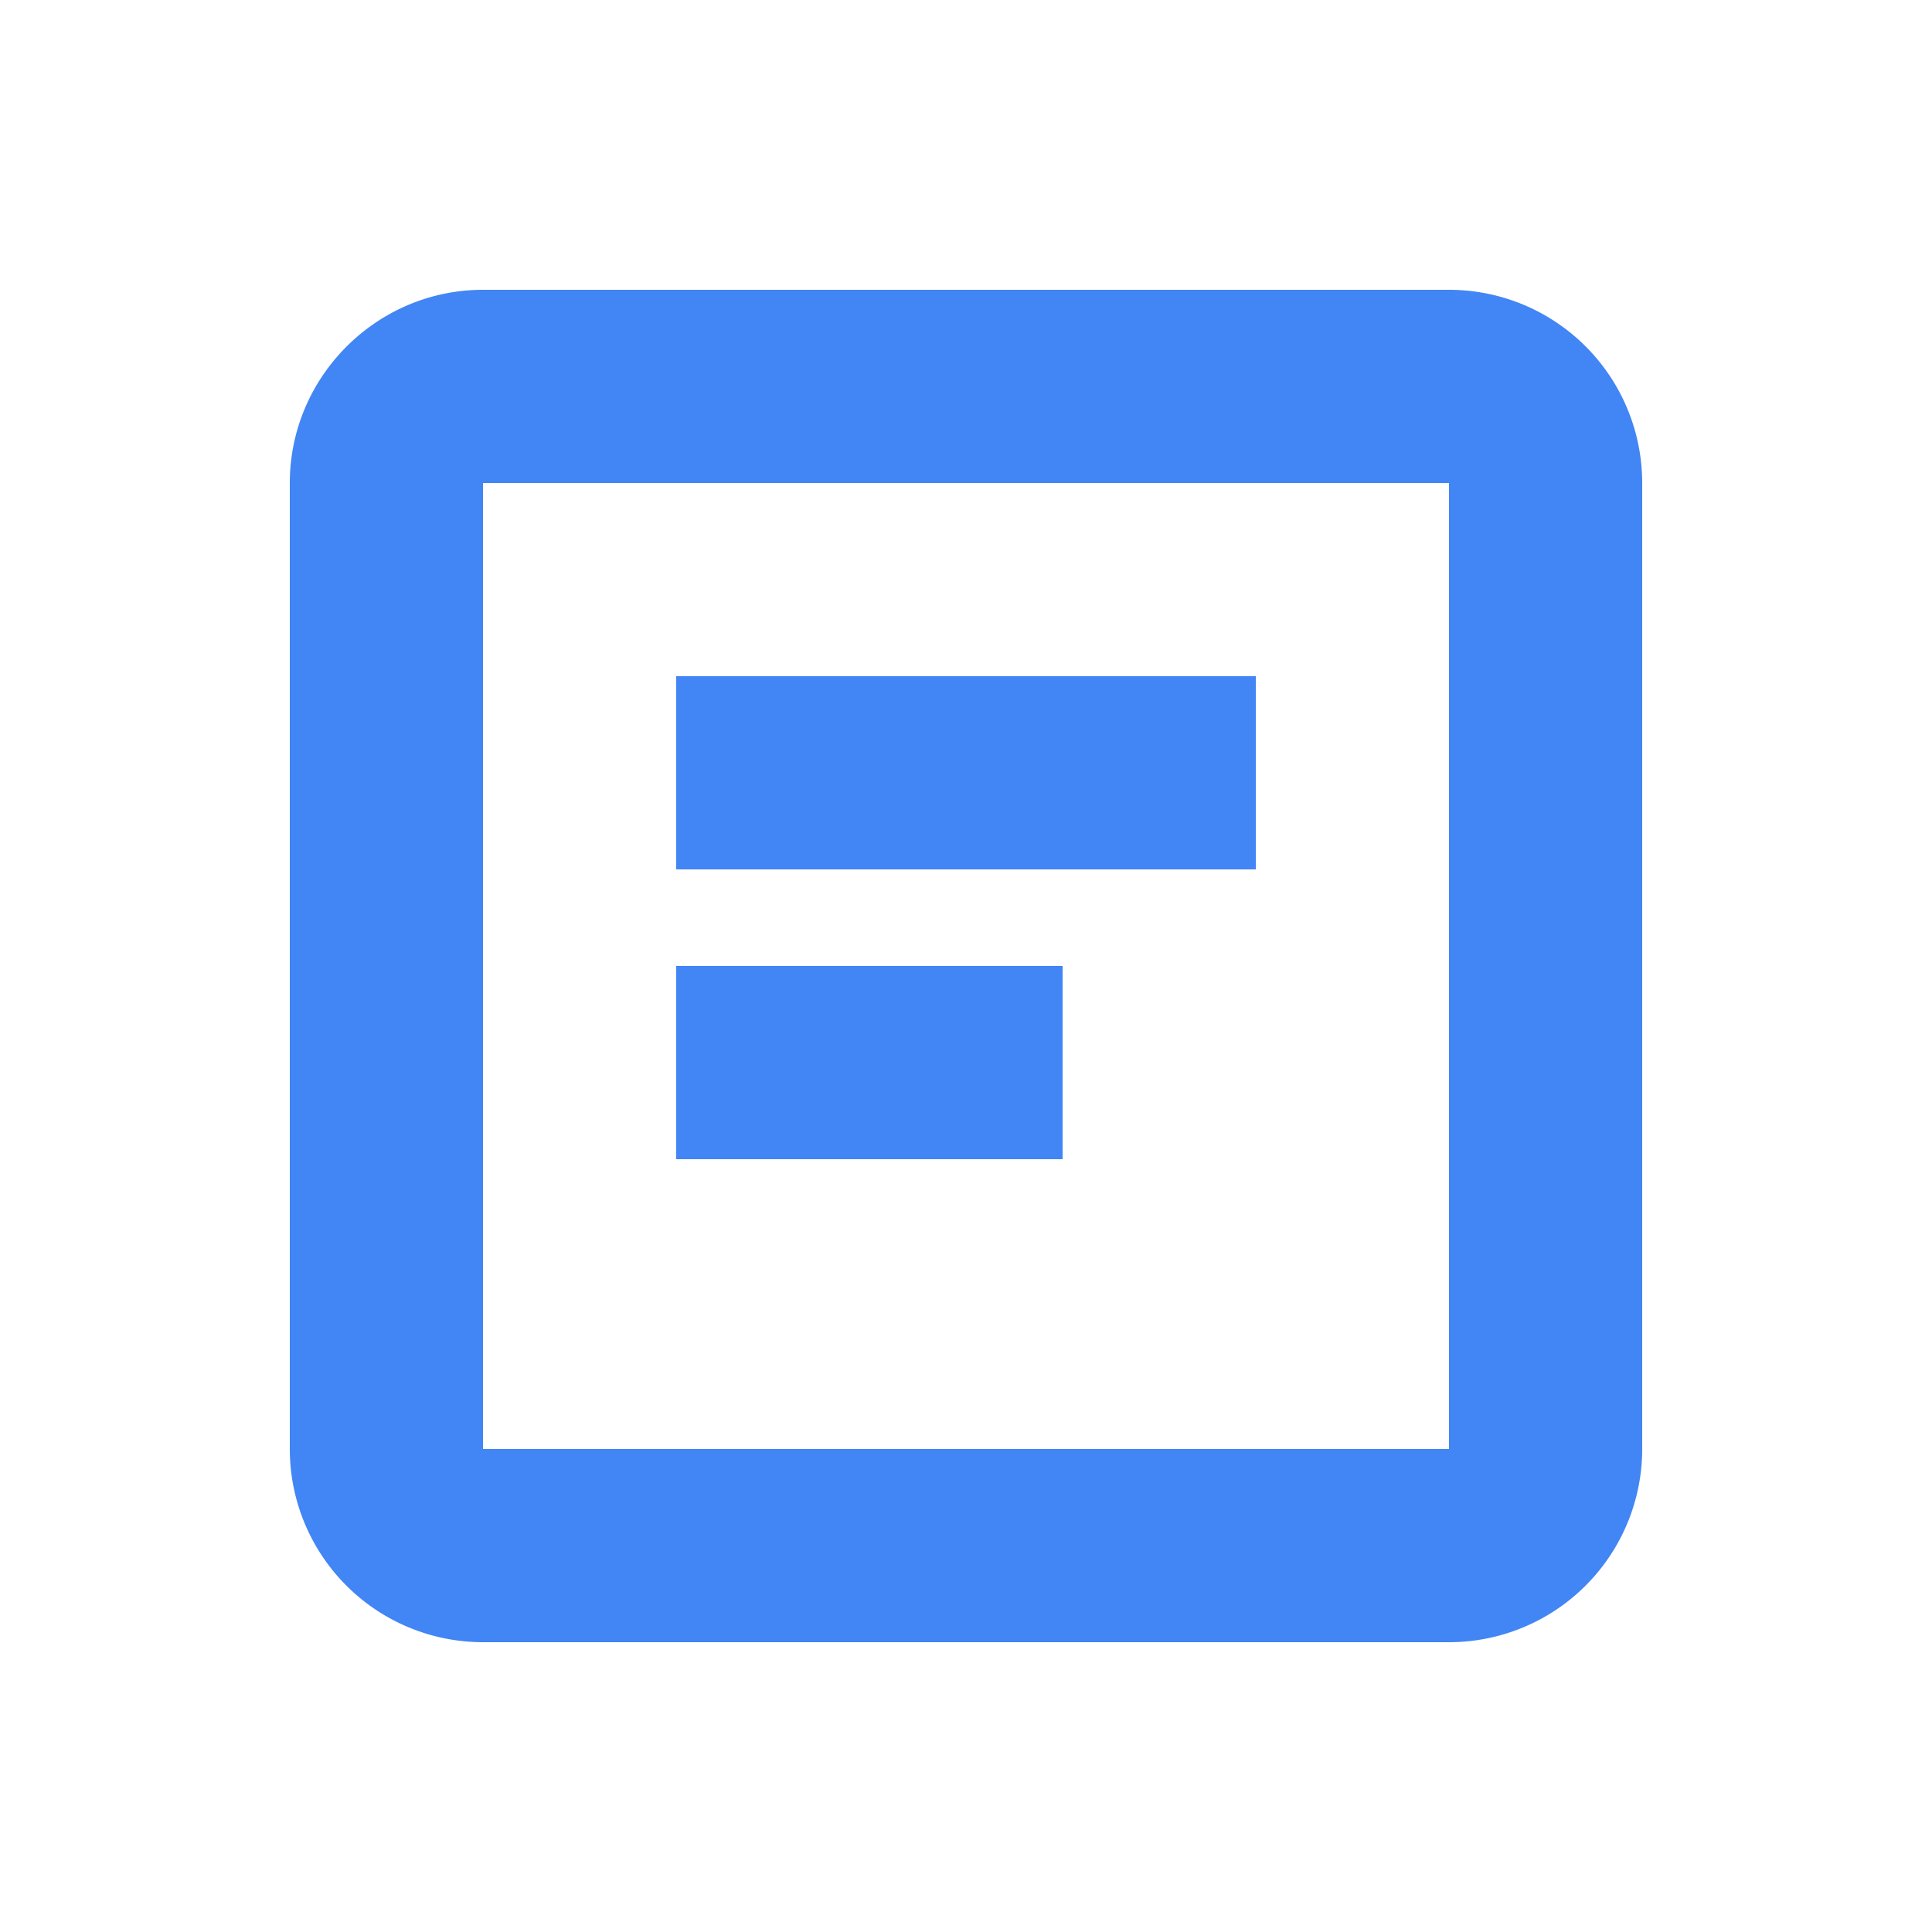 <svg xmlns="http://www.w3.org/2000/svg" width="20" height="20" viewBox="0 0 20 20"><path fill="#4285F4" d="M15 3a2 2 0 0 1 2 2v10a2 2 0 0 1-2 2H5a2 2 0 0 1-2-2V5c0-1.1.9-2 2-2zm0 2H5v10h10V5zm-4 5v2H7v-2h4zm2-3v2H7V7h6z"/></svg>